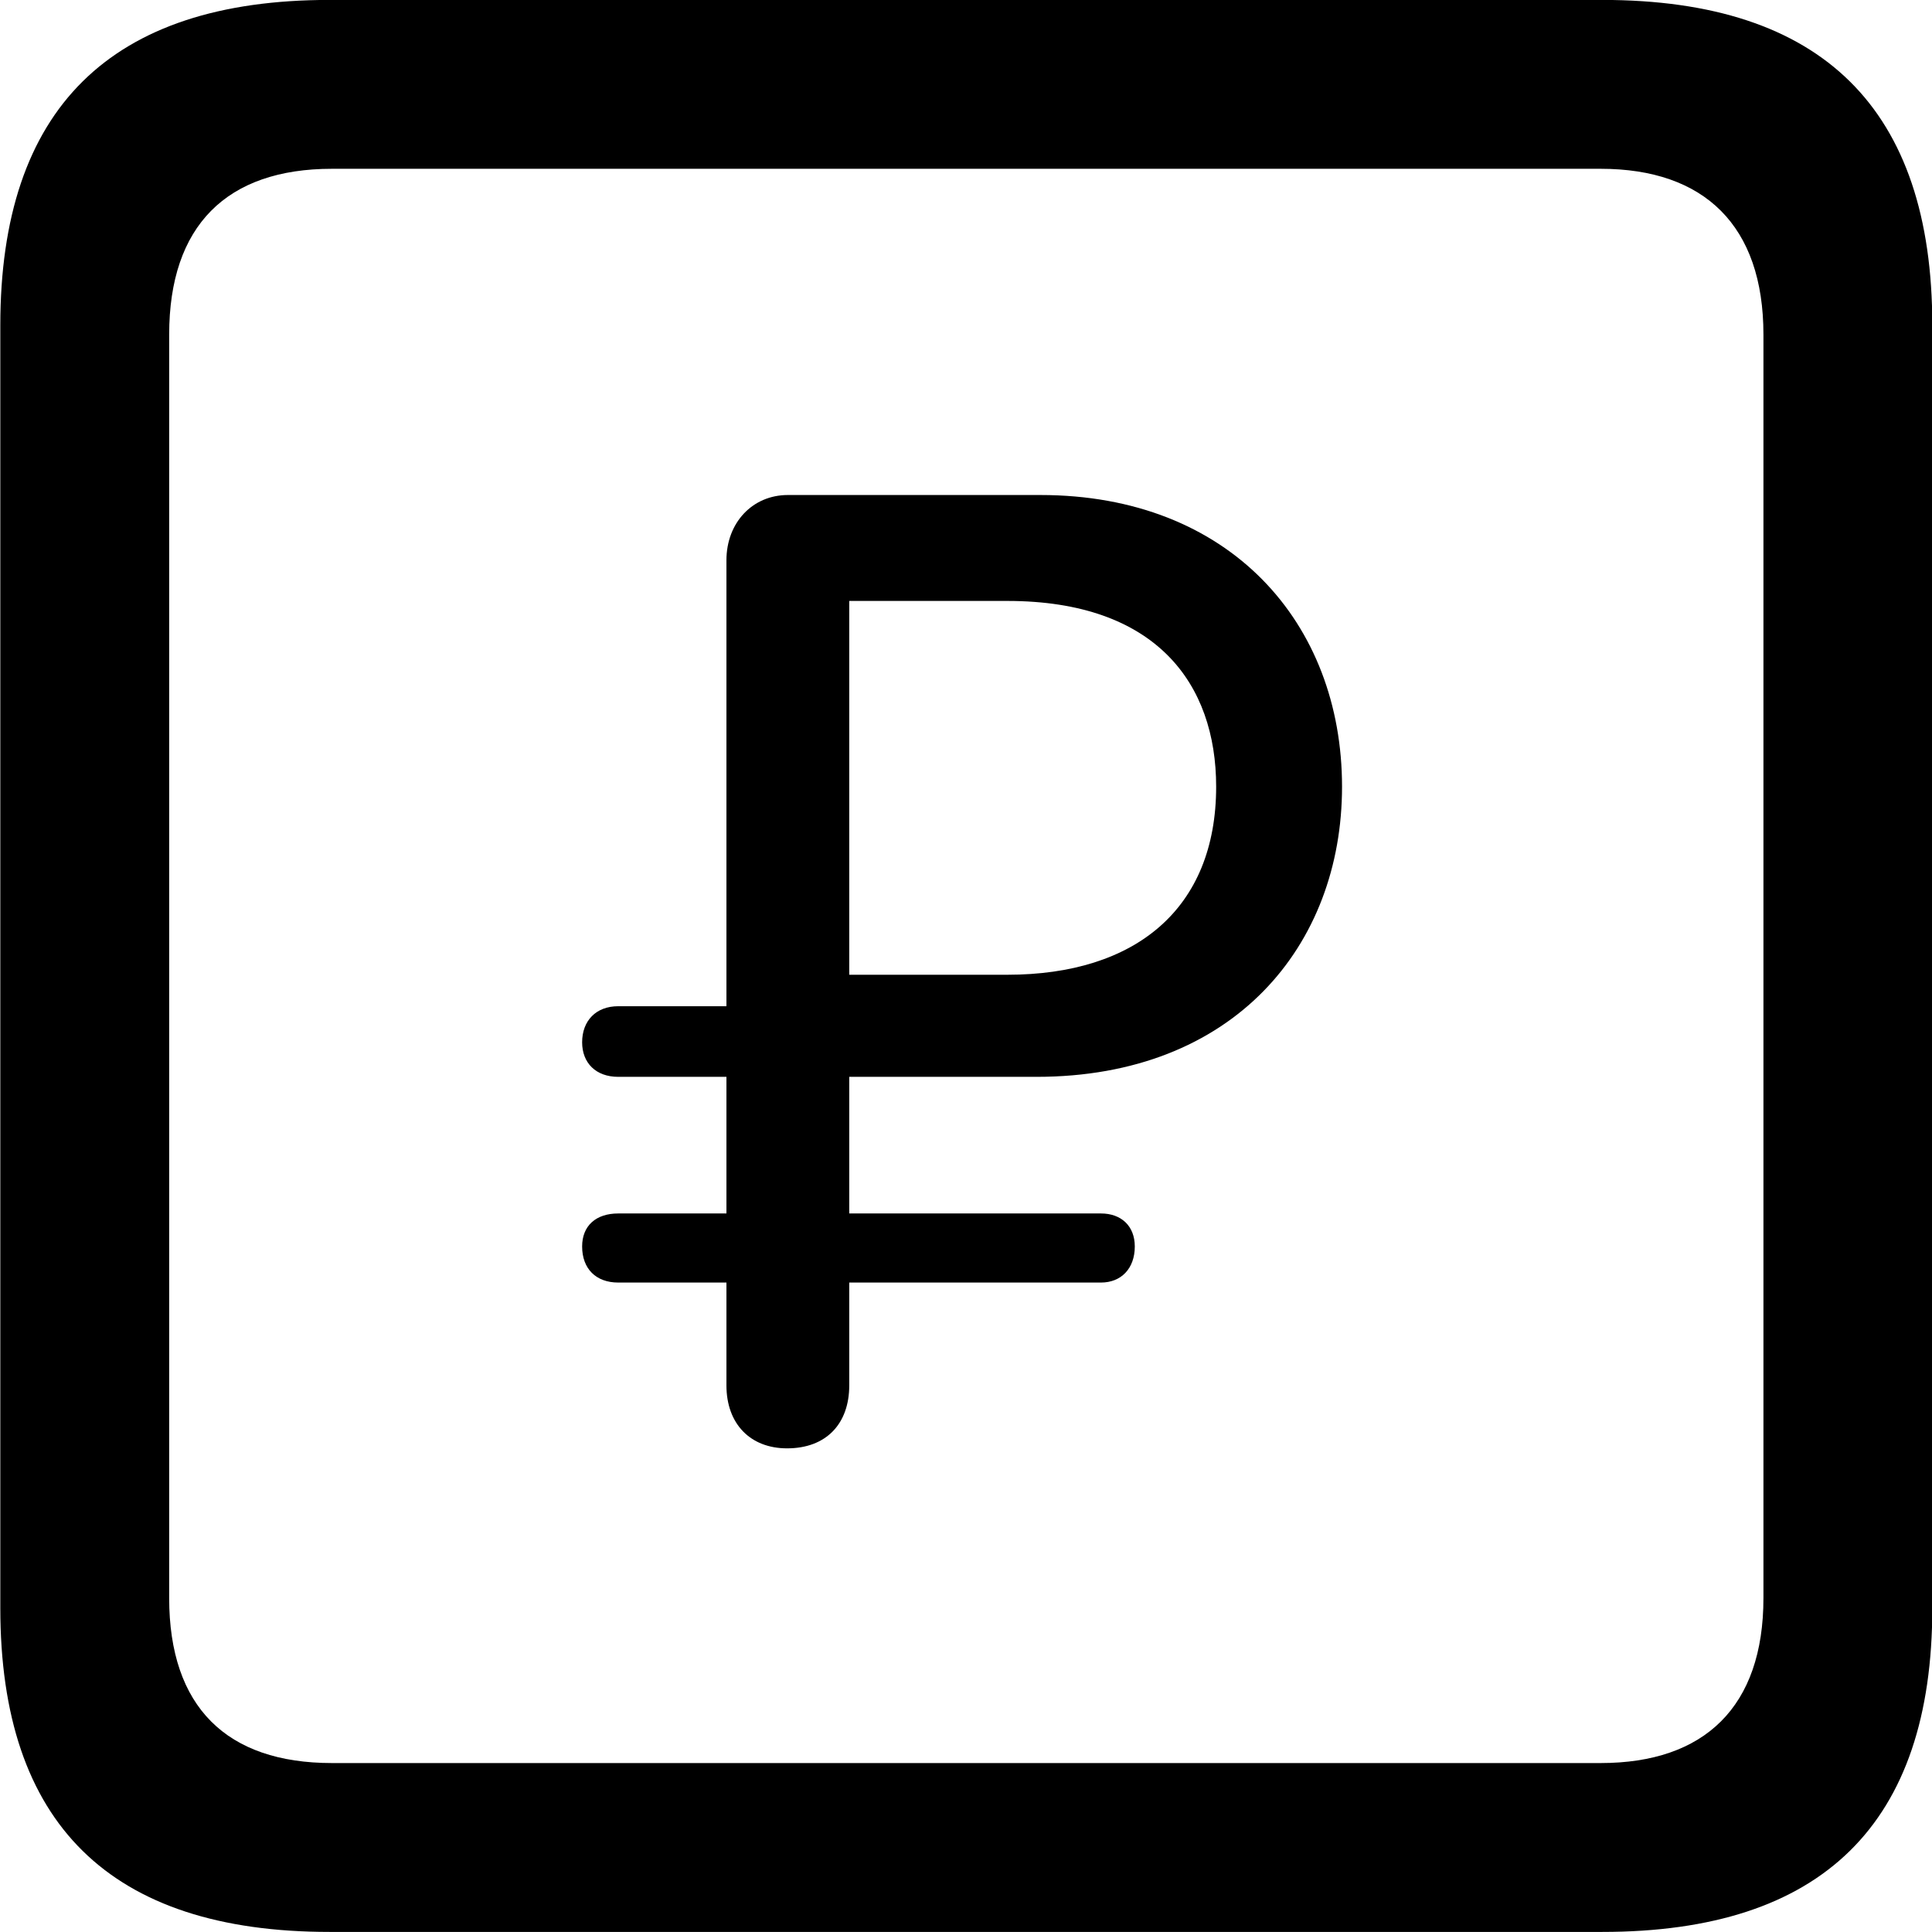 
<svg
    viewBox="0 0 25.17 25.17"
    xmlns="http://www.w3.org/2000/svg"
>
    <path
        fill="inherit"
        d="M4.294 25.169H20.874C23.744 25.169 25.174 23.759 25.174 20.949V4.239C25.174 1.419 23.744 -0.001 20.874 -0.001H4.294C1.434 -0.001 0.004 1.419 0.004 4.239V20.949C0.004 23.759 1.434 25.169 4.294 25.169ZM4.324 22.969C2.954 22.969 2.204 22.239 2.204 20.819V4.359C2.204 2.939 2.954 2.199 4.324 2.199H20.854C22.204 2.199 22.974 2.939 22.974 4.359V20.819C22.974 22.239 22.204 22.969 20.854 22.969ZM10.254 18.869C10.764 18.869 11.064 18.549 11.064 18.049V16.709H14.344C14.604 16.709 14.784 16.529 14.784 16.239C14.784 15.969 14.604 15.809 14.344 15.809H11.064V14.029H13.504C16.074 14.029 17.484 12.319 17.484 10.249C17.484 8.119 16.024 6.449 13.554 6.449H10.264C9.804 6.449 9.464 6.809 9.464 7.299V13.109H8.054C7.764 13.109 7.584 13.299 7.584 13.579C7.584 13.849 7.764 14.029 8.054 14.029H9.464V15.809H8.054C7.764 15.809 7.584 15.969 7.584 16.239C7.584 16.529 7.764 16.709 8.054 16.709H9.464V18.049C9.464 18.549 9.774 18.869 10.254 18.869ZM11.064 12.699V7.829H13.124C15.064 7.829 15.844 8.909 15.844 10.249C15.844 11.839 14.794 12.699 13.124 12.699Z"
        fillRule="evenodd"
        clipRule="evenodd"
    />
</svg>
        
